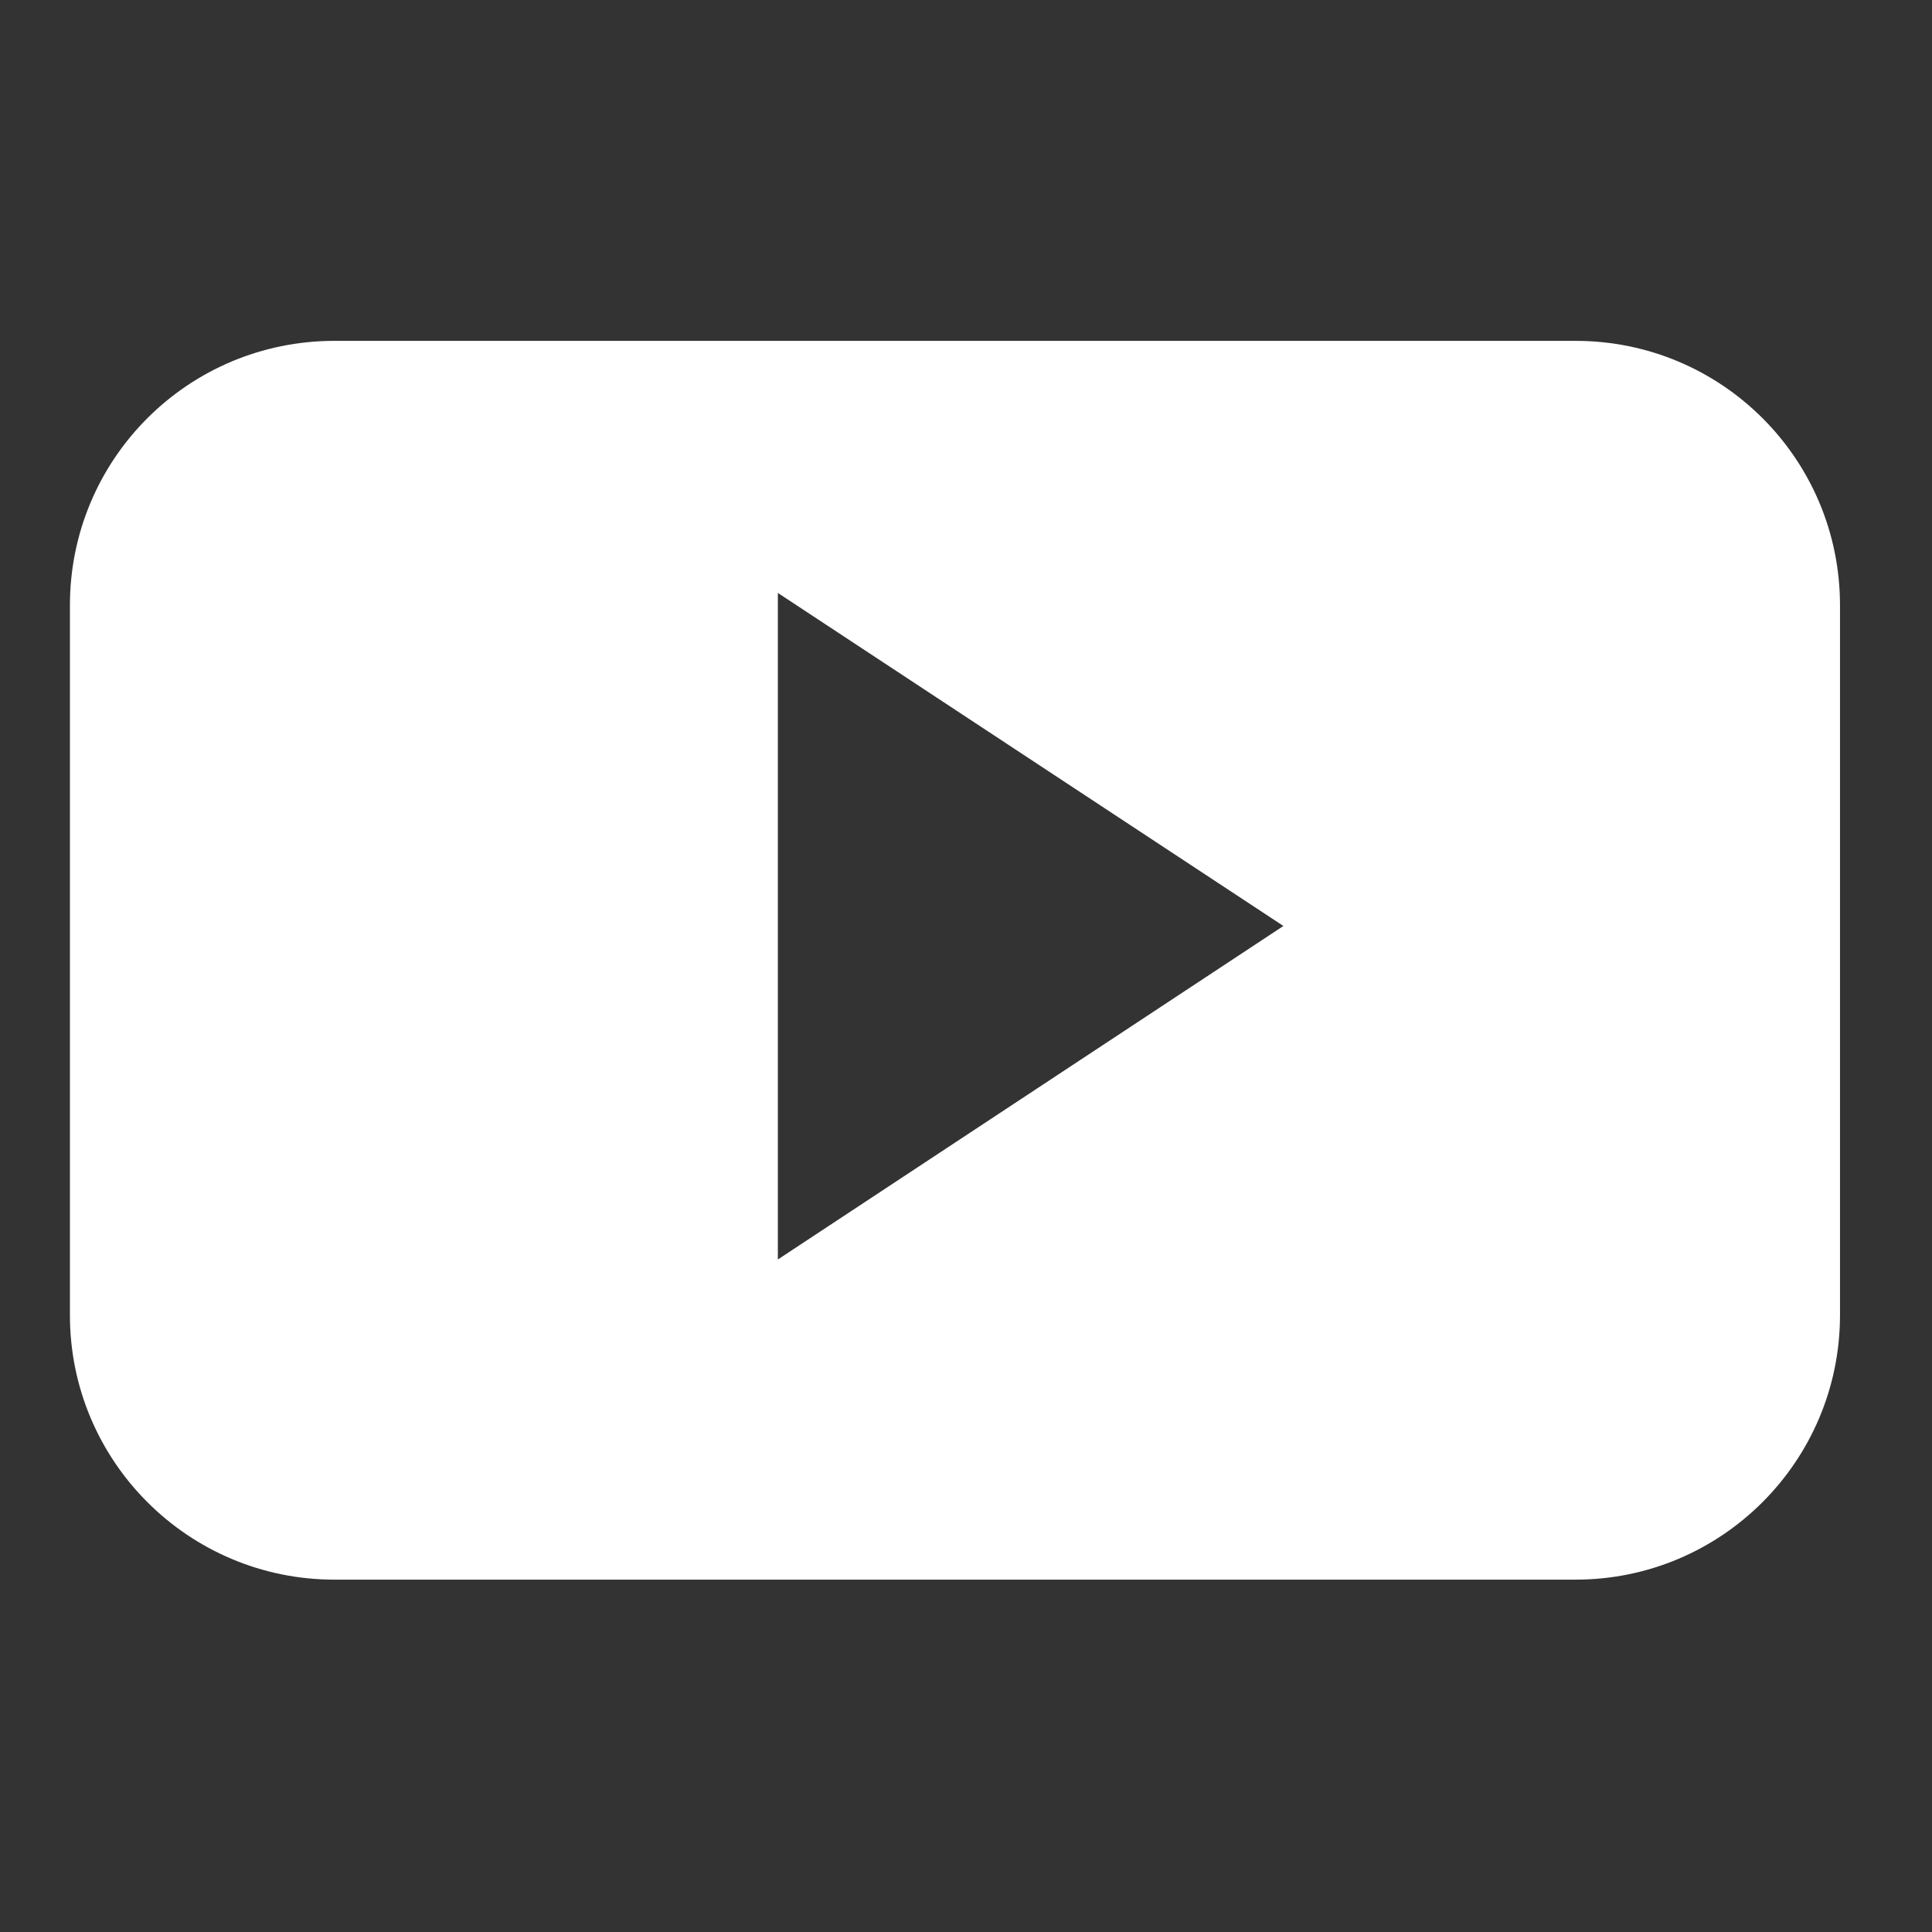 <?xml version="1.0" encoding="utf-8"?>
<!-- Generator: Adobe Illustrator 23.0.4, SVG Export Plug-In . SVG Version: 6.00 Build 0)  -->
<svg version="1.1" id="Layer_1" xmlns="http://www.w3.org/2000/svg" xmlns:xlink="http://www.w3.org/1999/xlink" x="0px" y="0px"
	 viewBox="0 0 42 42" style="enable-background:new 0 0 42 42;" xml:space="preserve">
<rect x="0" y="0" width="42" height="42" fill="#333333" stroke="none"/>
<style type="text/css">
	.st0{fill-rule:evenodd;clip-rule:evenodd;fill:#FFFFFF;}
</style>
<g>
	<path class="st0" d="M40,13.16c0-3.18-2.57-5.75-5.75-5.75H7.27c-3.18,0-5.75,2.57-5.75,5.75v15.43c0,3.18,2.58,5.75,5.75,5.75
		h26.98c3.18,0,5.75-2.58,5.75-5.75V13.16z M16.91,27.38V12.89l10.99,7.24L16.91,27.38z M16.91,27.38"/>
</g>
</svg>
